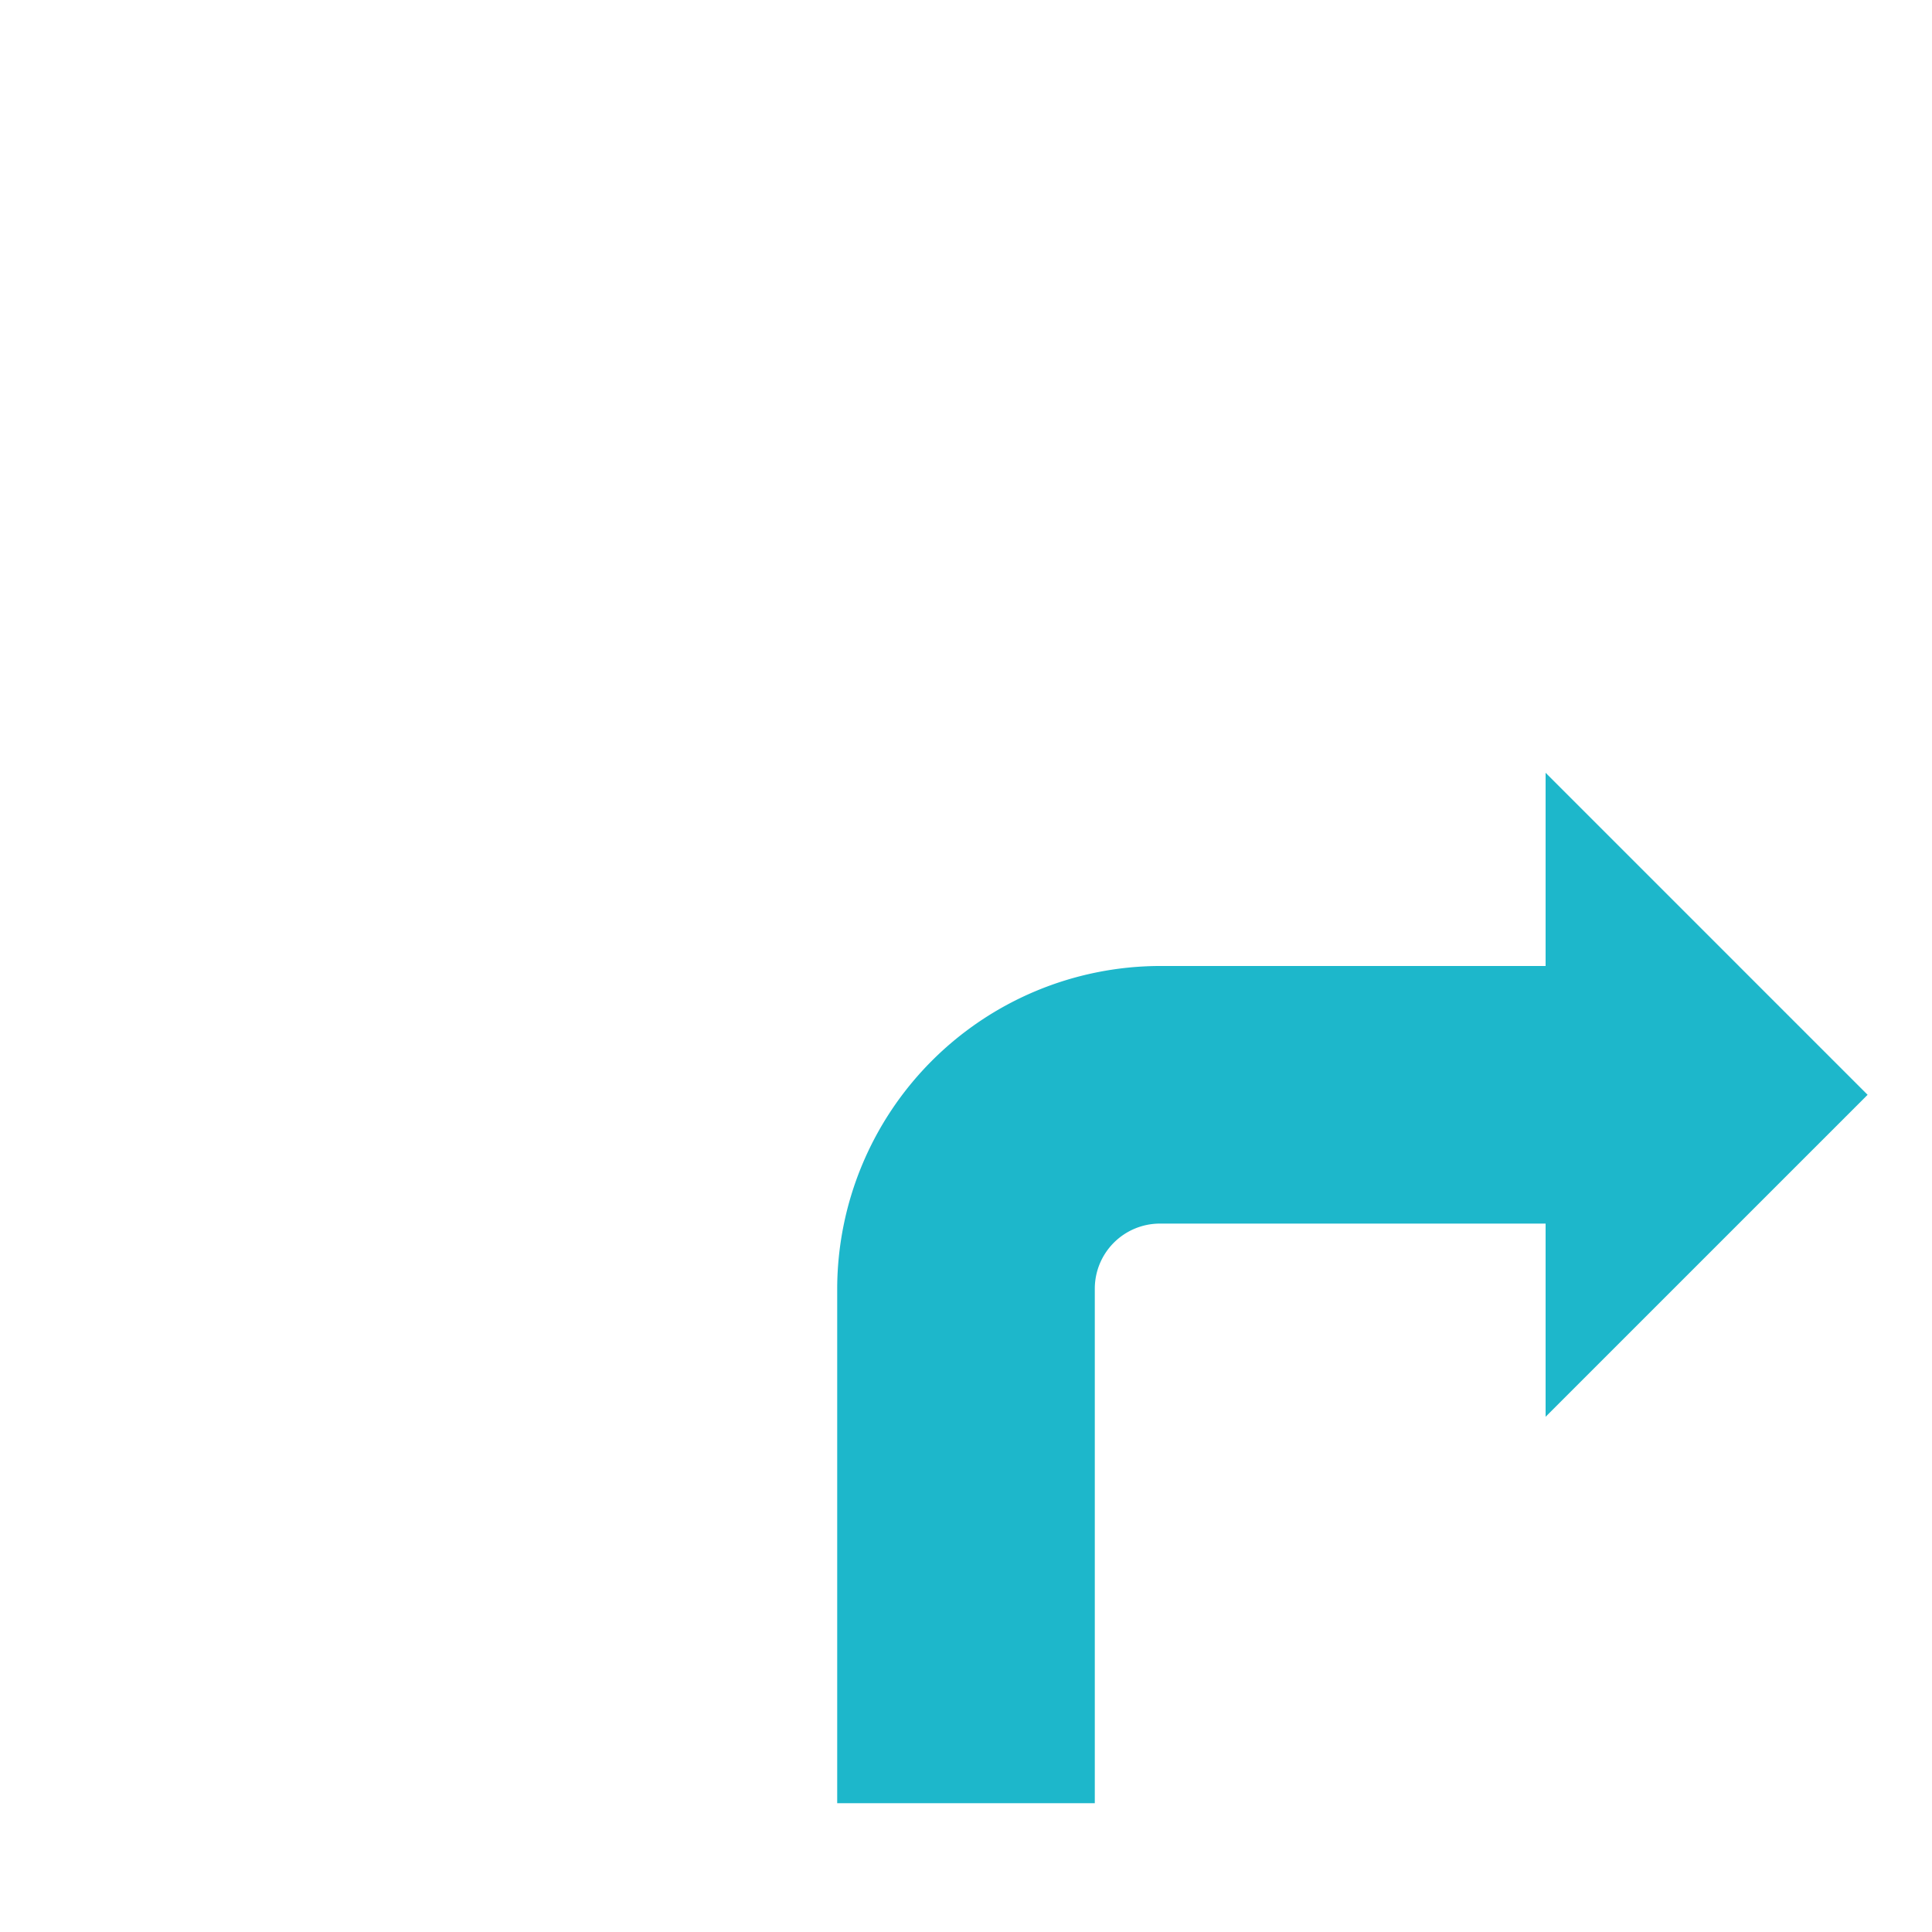 <svg id="Ebene_1" data-name="Ebene 1" xmlns="http://www.w3.org/2000/svg" viewBox="0 0 30 30"><defs><style>.cls-1{fill:#1db7cb;}</style></defs><path class="cls-1" d="M29,17l-5-5v3H17.994a5.022,5.022,0,0,0-4.994,5v8h4V20.006a1.011,1.011,0,0,1,1-1.006h6V22Z"/></svg>